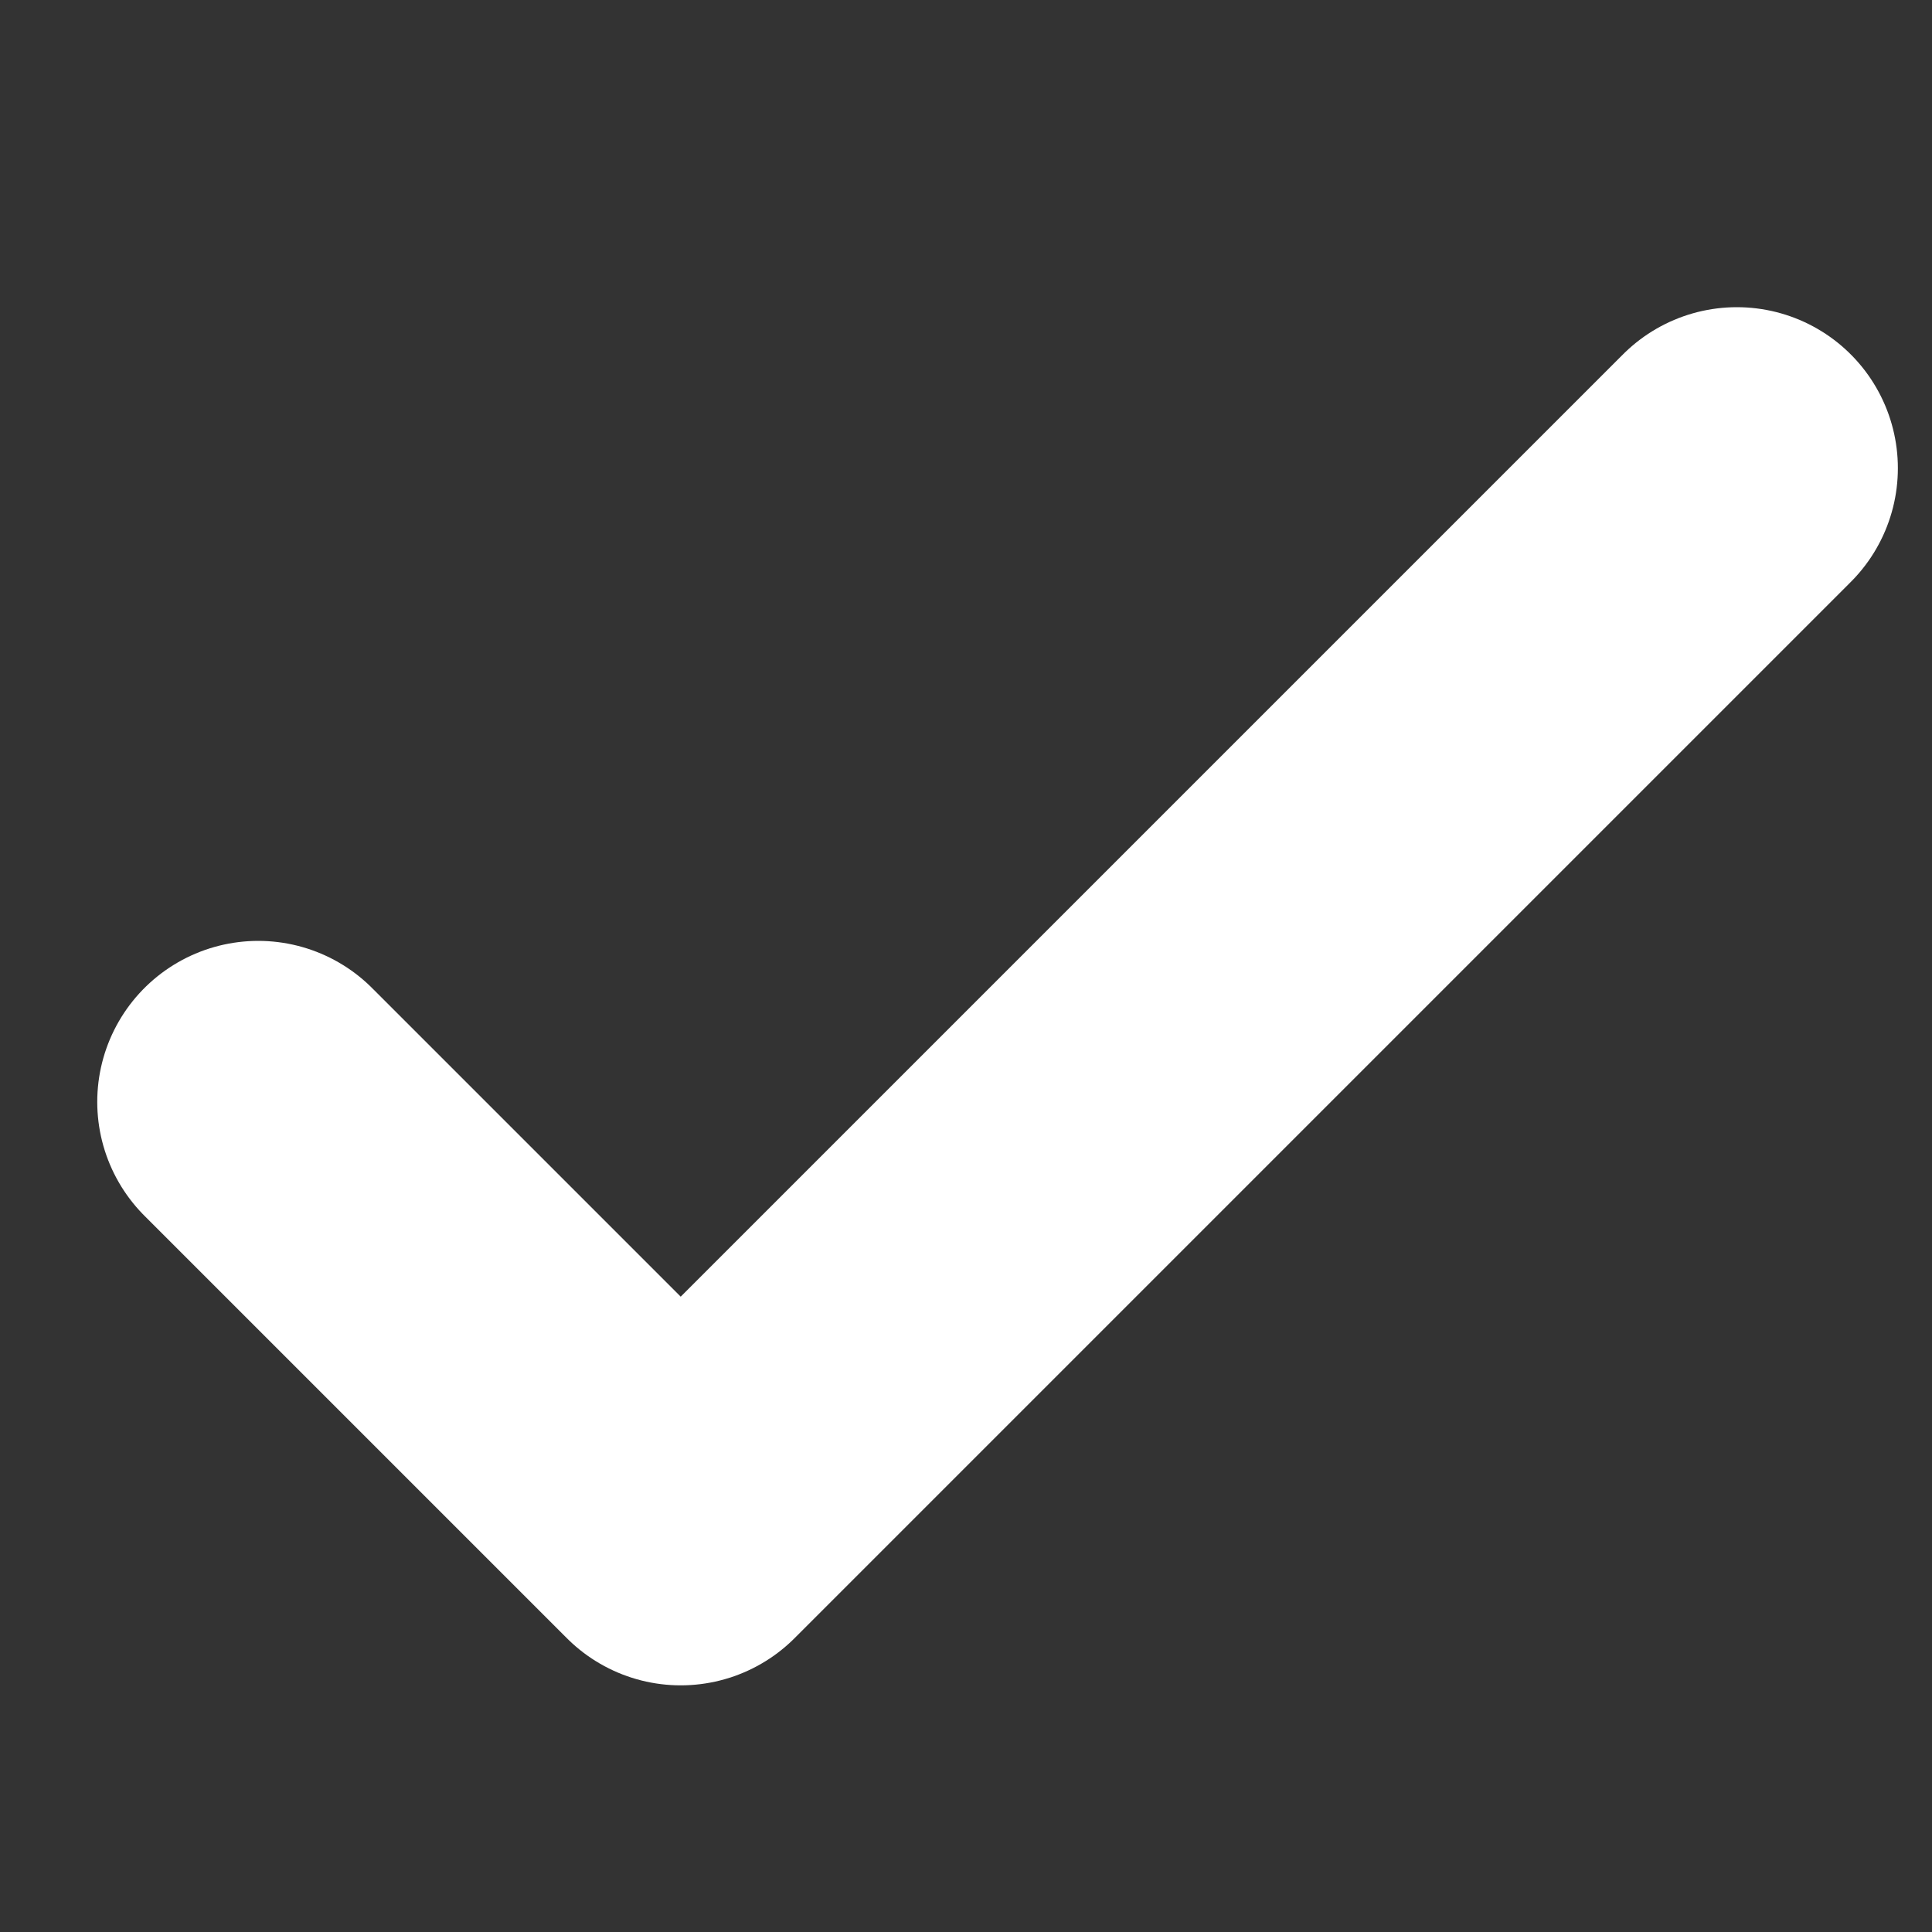 <svg width="6" height="6" viewBox="0 0 6 6" fill="none" xmlns="http://www.w3.org/2000/svg">
<rect x="0" y="0" width="6" height="6" fill="#333333" stroke="none"/>
<g clip-path="url(#clip0_1202_4004)">
<path d="M0.802 3.422L2.114 4.734L5.394 1.454" stroke="white" stroke-linecap="round" stroke-linejoin="round"/>
</g>
<defs>
<clipPath id="clip0_1202_4004">
<rect width="5.6" height="5.6" fill="white" transform="translate(0.298 0.294)"/>
</clipPath>
</defs>
</svg>
